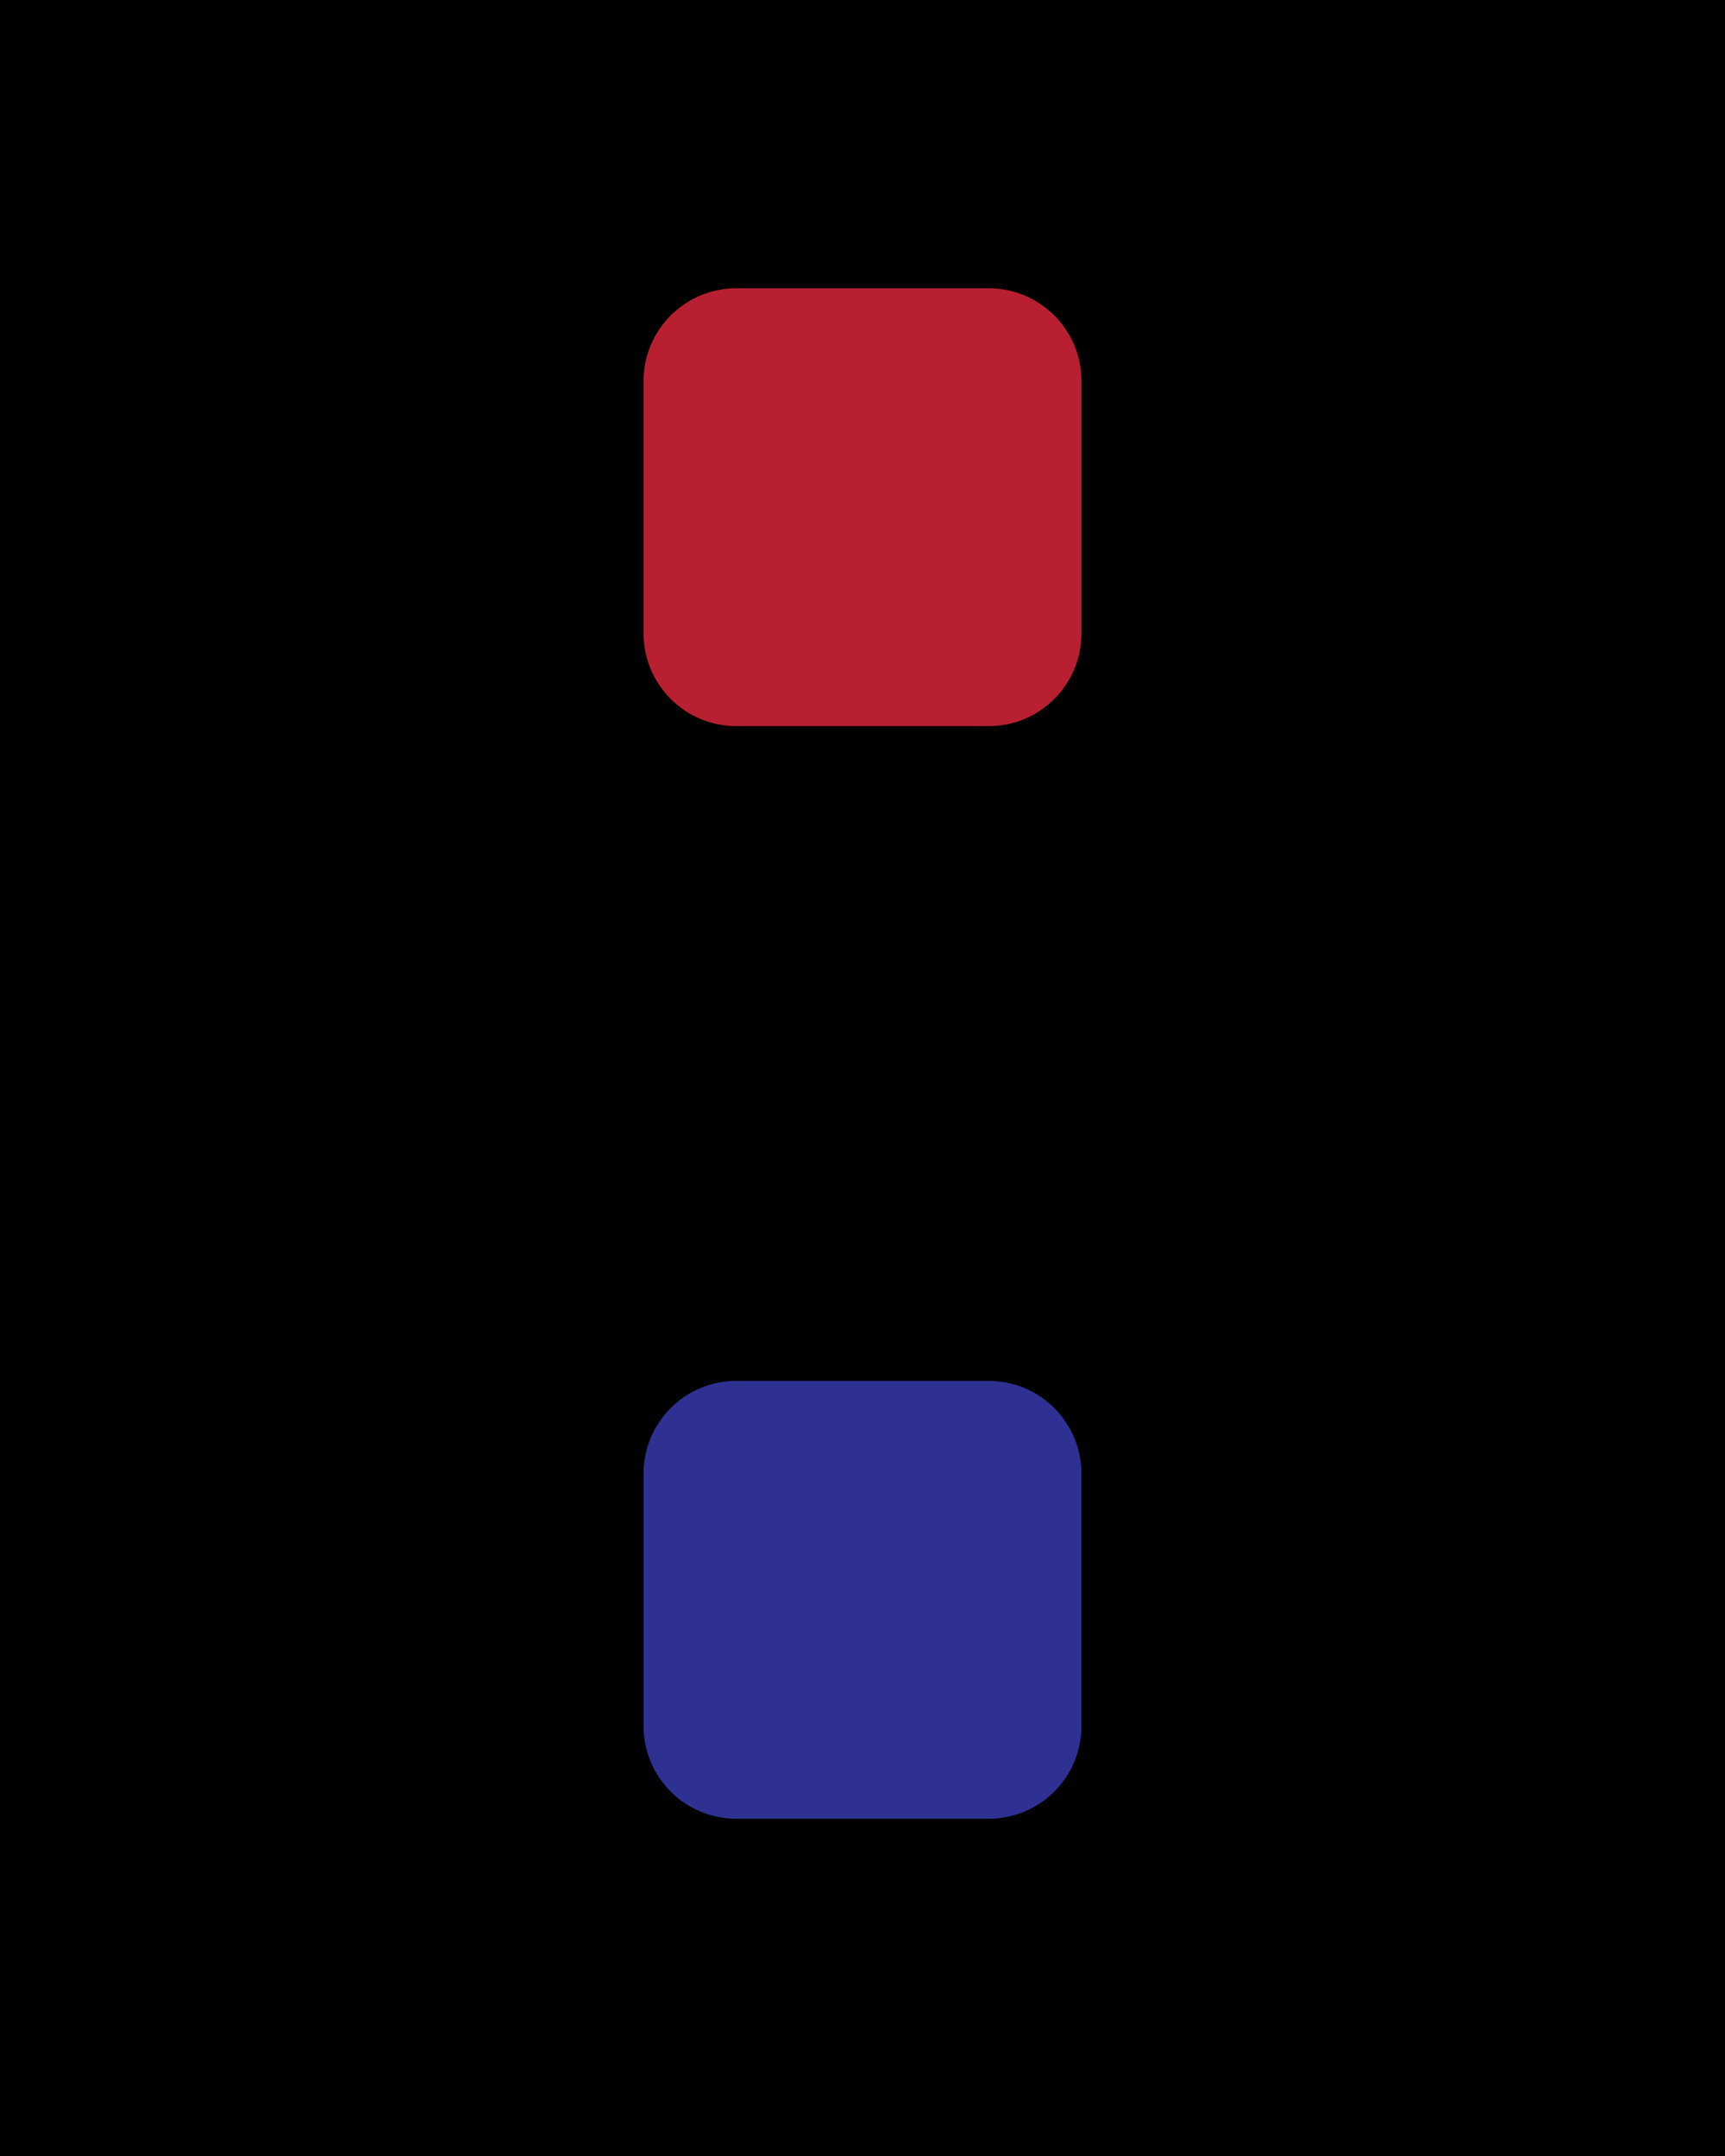 <?xml version="1.0" encoding="utf-8"?>
<!-- Generator: Adobe Illustrator 16.0.0, SVG Export Plug-In . SVG Version: 6.00 Build 0)  -->
<!DOCTYPE svg PUBLIC "-//W3C//DTD SVG 1.1//EN" "http://www.w3.org/Graphics/SVG/1.1/DTD/svg11.dtd">
<svg version="1.1" id="Layer_1" xmlns="http://www.w3.org/2000/svg" xmlns:xlink="http://www.w3.org/1999/xlink" x="0px" y="0px"
	 width="400px" height="500px" viewBox="0 0 400 500" enable-background="new 0 0 400 500" xml:space="preserve">
<rect stroke="#000000" stroke-miterlimit="10" width="400" height="500"/>
<path fill="#B81F31" stroke="#000000" stroke-miterlimit="10" d="M251.271,146.897c0,12.15-9.851,22-22,22h-58.543
	c-12.15,0-22-9.85-22-22V88.355c0-12.15,9.85-22,22-22h58.543c12.149,0,22,9.85,22,22V146.897z"/>
<path fill="#2E3192" stroke="#000000" stroke-miterlimit="10" d="M251.271,400.288c0,12.15-9.852,22-22,22h-58.543
	c-12.15,0-22-9.85-22-22v-58.543c0-12.15,9.85-22,22-22h58.543c12.148,0,22,9.85,22,22V400.288z"/>
</svg>
